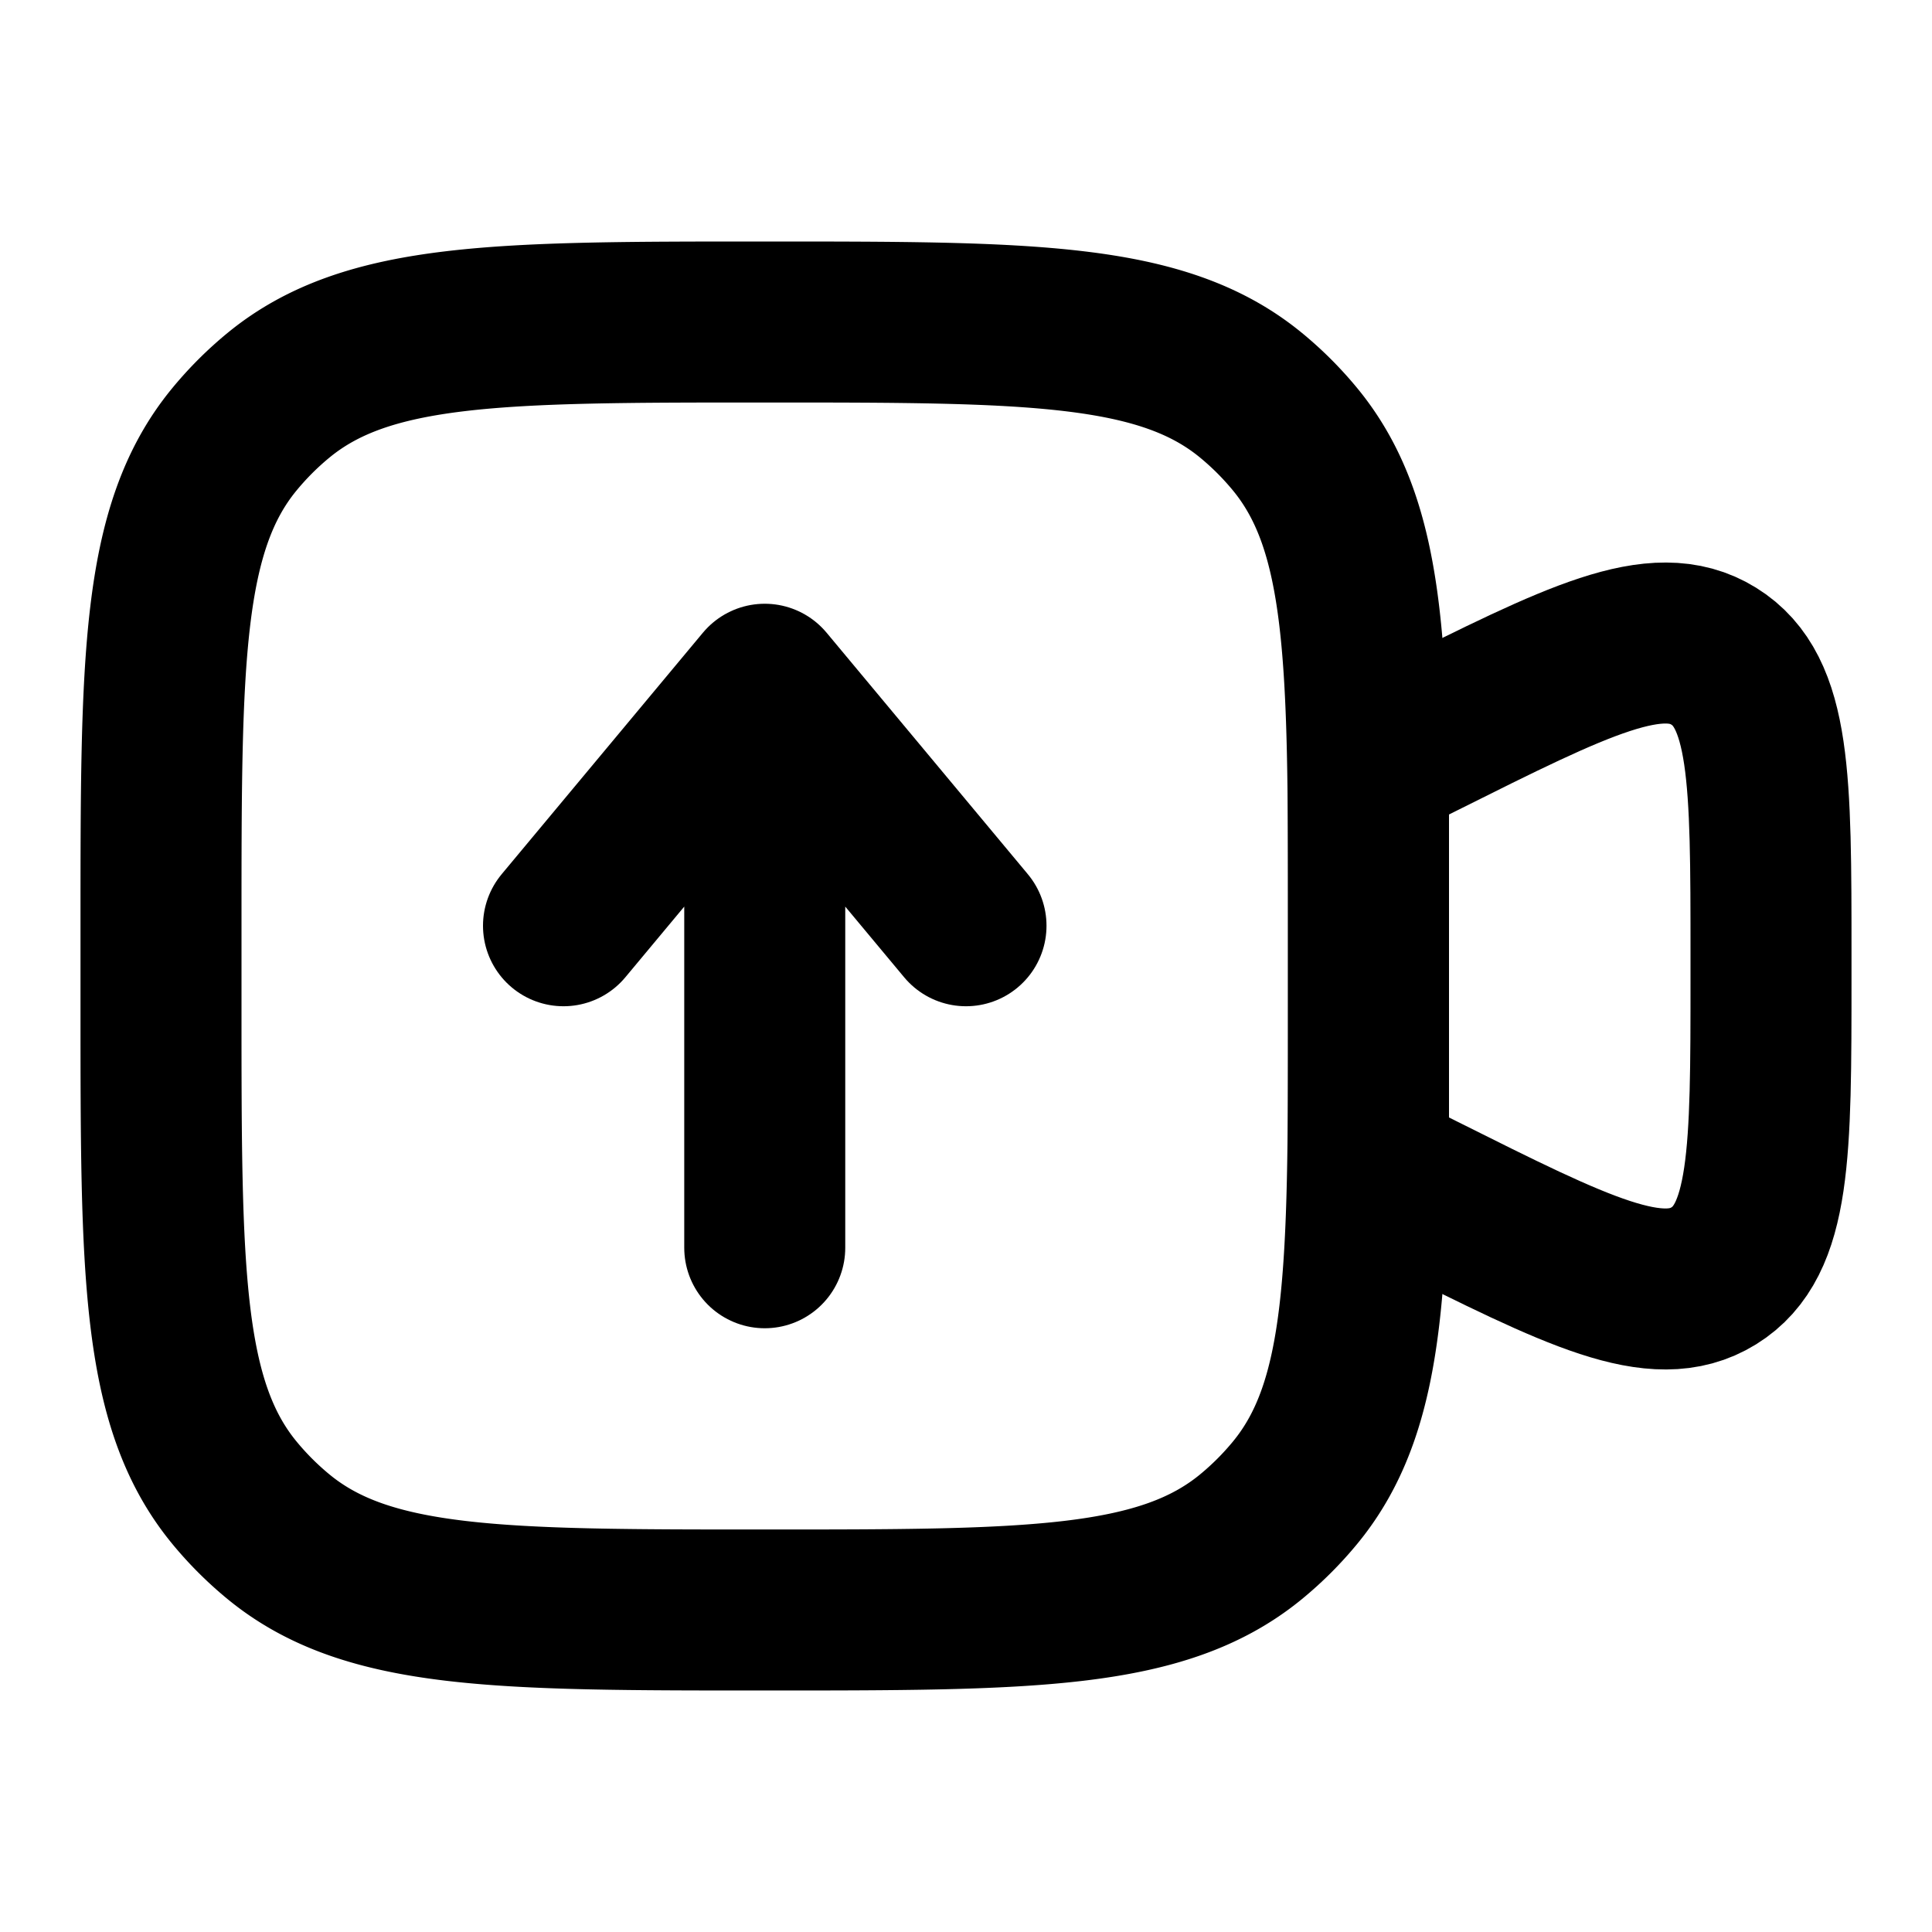 <svg
  xmlns="http://www.w3.org/2000/svg"
  width="24"
  height="24"
  viewBox="0 0 24 24"
  fill="none"
  stroke="currentColor"
  stroke-width="2"
  stroke-linecap="round"
  stroke-linejoin="round"
>
  <path d="m17 9.5.658-.329c1.946-.973 2.92-1.46 3.63-1.02.712.44.712 1.528.712 3.703v.292c0 2.176 0 3.263-.711 3.703-.712.44-1.685-.047-3.63-1.02L17 14.5v-5Z" />
  <path d="M2 11.5c0-3.287 0-4.931.908-6.038a4 4 0 0 1 .554-.554C4.57 4 6.212 4 9.5 4c3.287 0 4.931 0 6.038.908a4 4 0 0 1 .554.554C17 6.57 17 8.212 17 11.5v1c0 3.287 0 4.931-.908 6.038a4.001 4.001 0 0 1-.554.554C14.43 20 12.788 20 9.5 20c-3.287 0-4.931 0-6.038-.908a4 4 0 0 1-.554-.554C2 17.43 2 15.788 2 12.5v-1Z" />
  <path d="M9.5 15.5v-7m0 0 2.5 3m-2.5-3-2.5 3" />
</svg>

